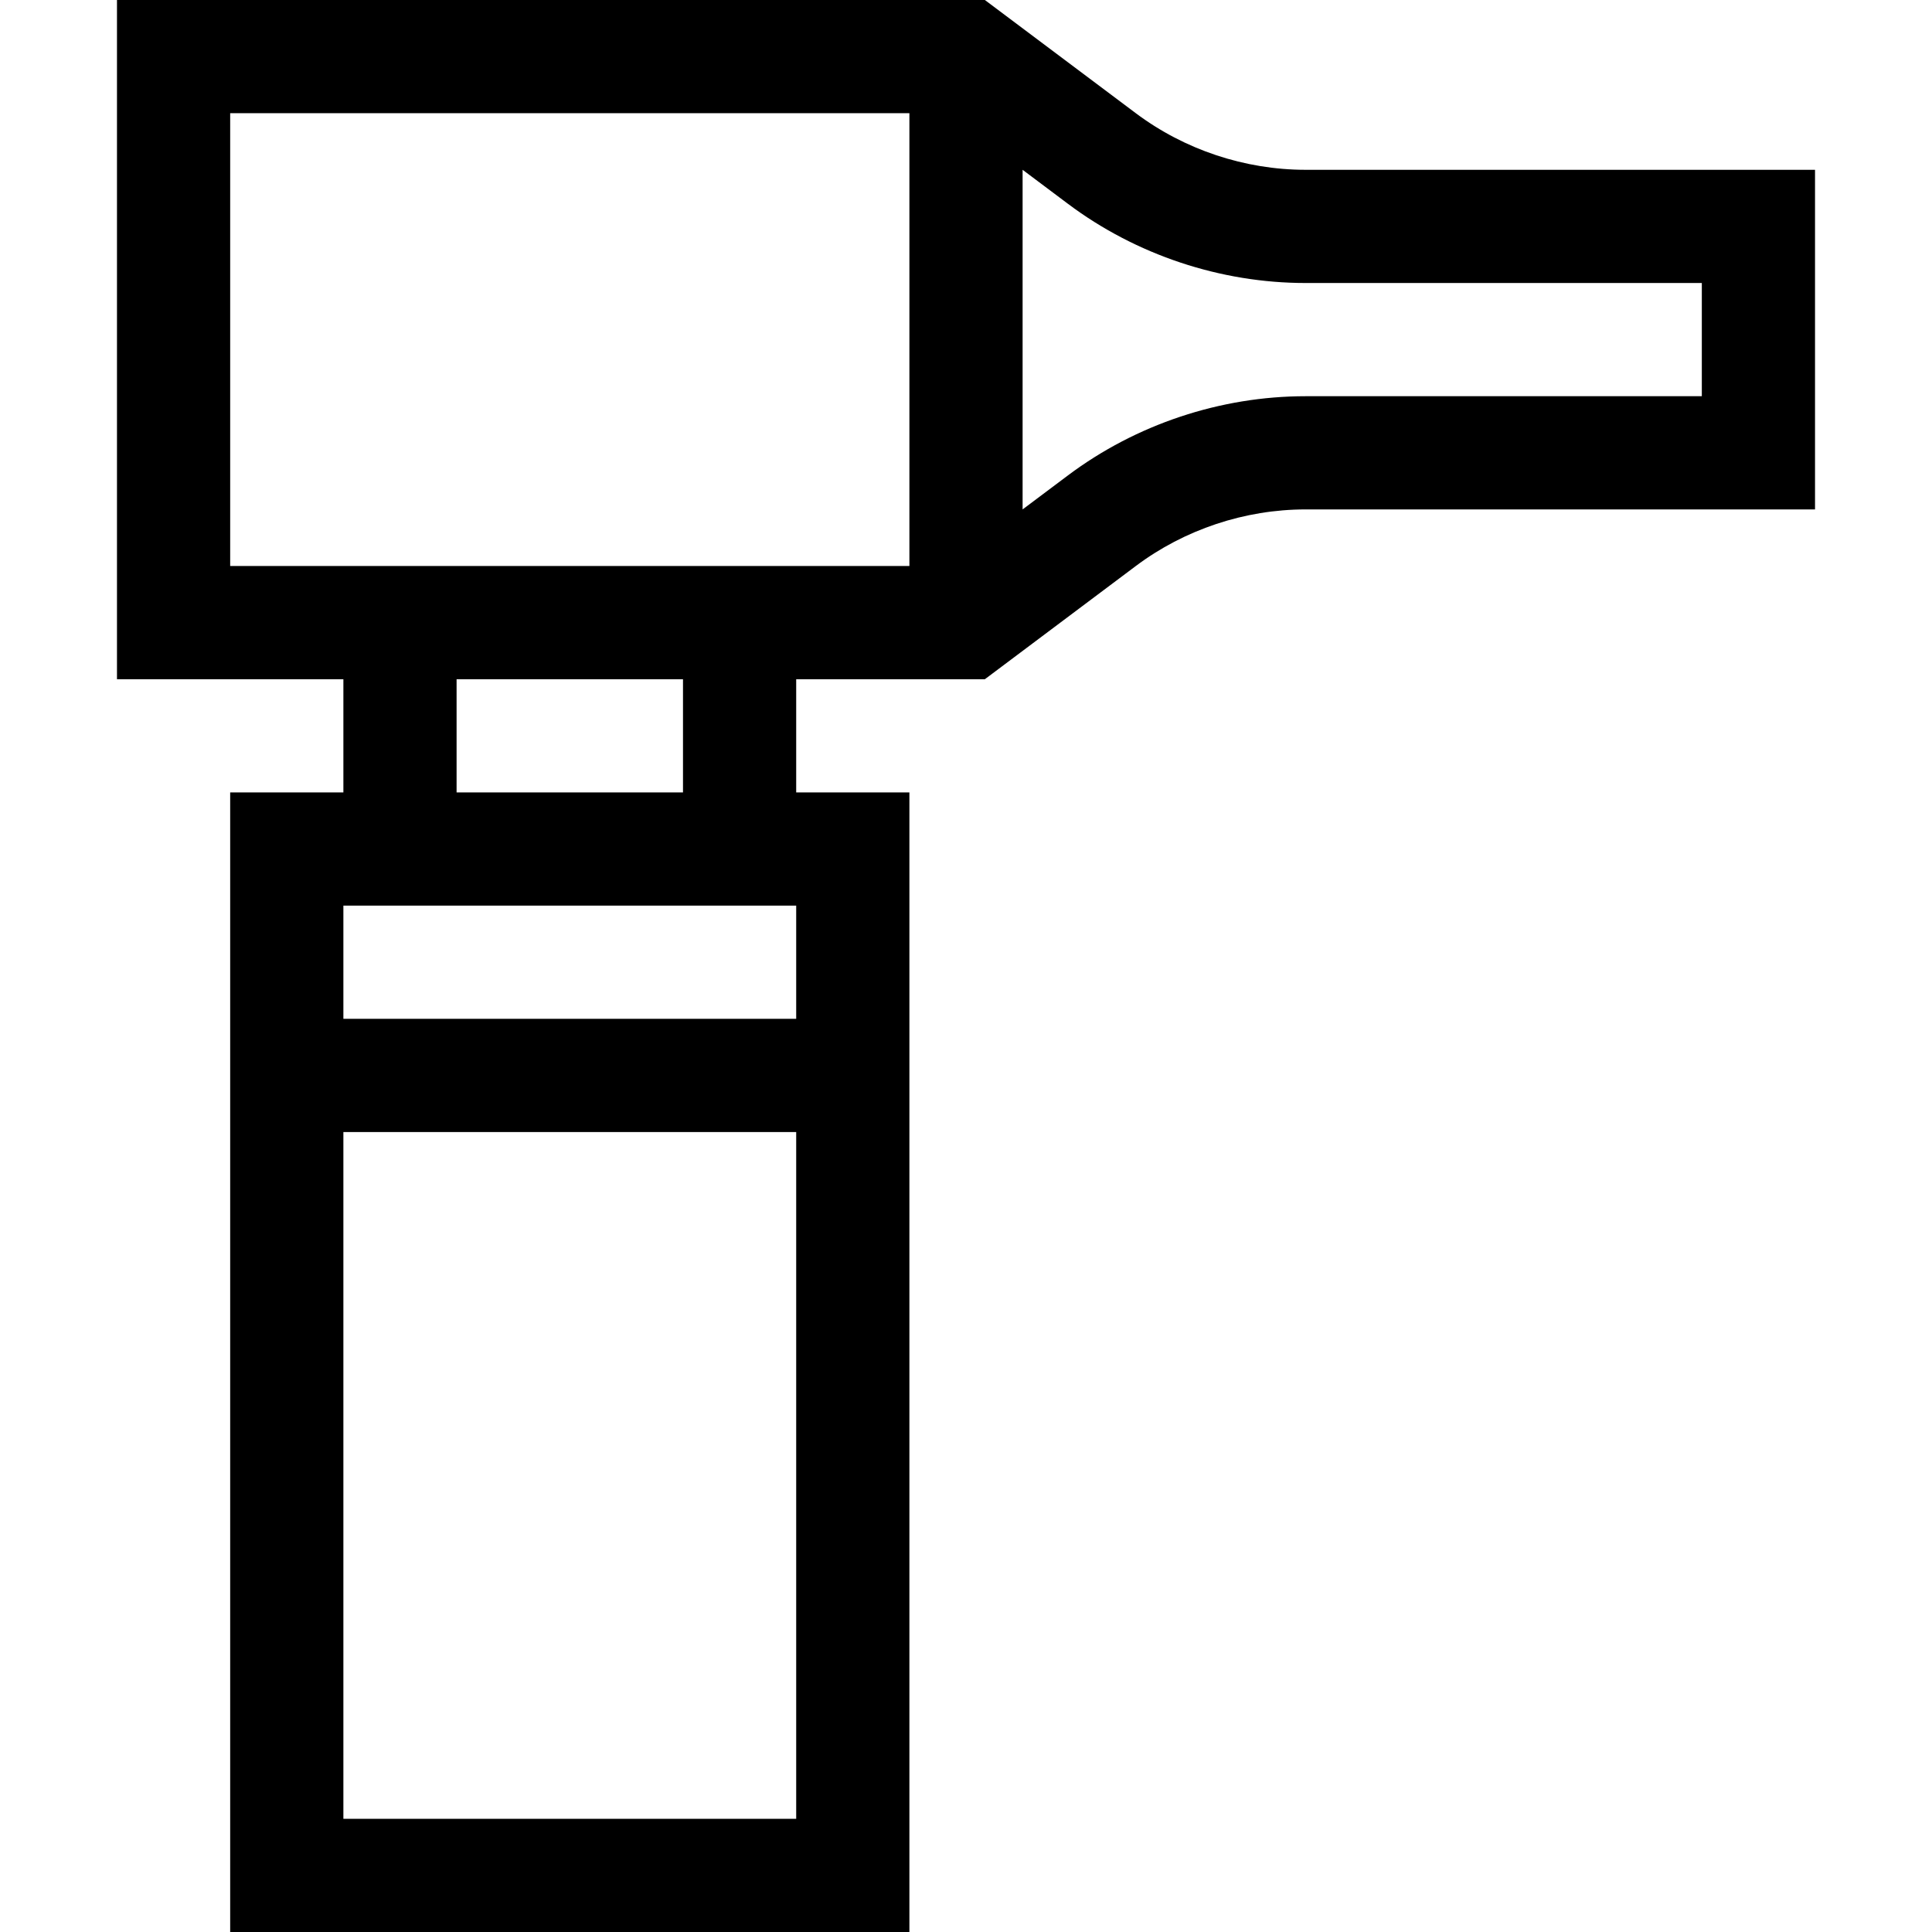 <svg id="Capa_1" enable-background="new 0 0 512 512" height="512" viewBox="0 0 512 512" width="512" xmlns="http://www.w3.org/2000/svg"><g><path d="m346 45c-16.121 0-32.103-5.327-45-15l-40-30h-230v180h60v30h-30v302h180v-302h-30v-30h50l40-30c12.897-9.673 28.879-15 45-15h135v-90zm-285-15h180v120h-180zm150 210v30h-120v-30zm-120 242v-182h120v182zm90-272h-60v-30h60zm270-105h-105c-22.569 0-44.943 7.458-63 21l-12 9v-90l12 9c18.057 13.542 40.431 21 63 21h105z"/></g></svg>